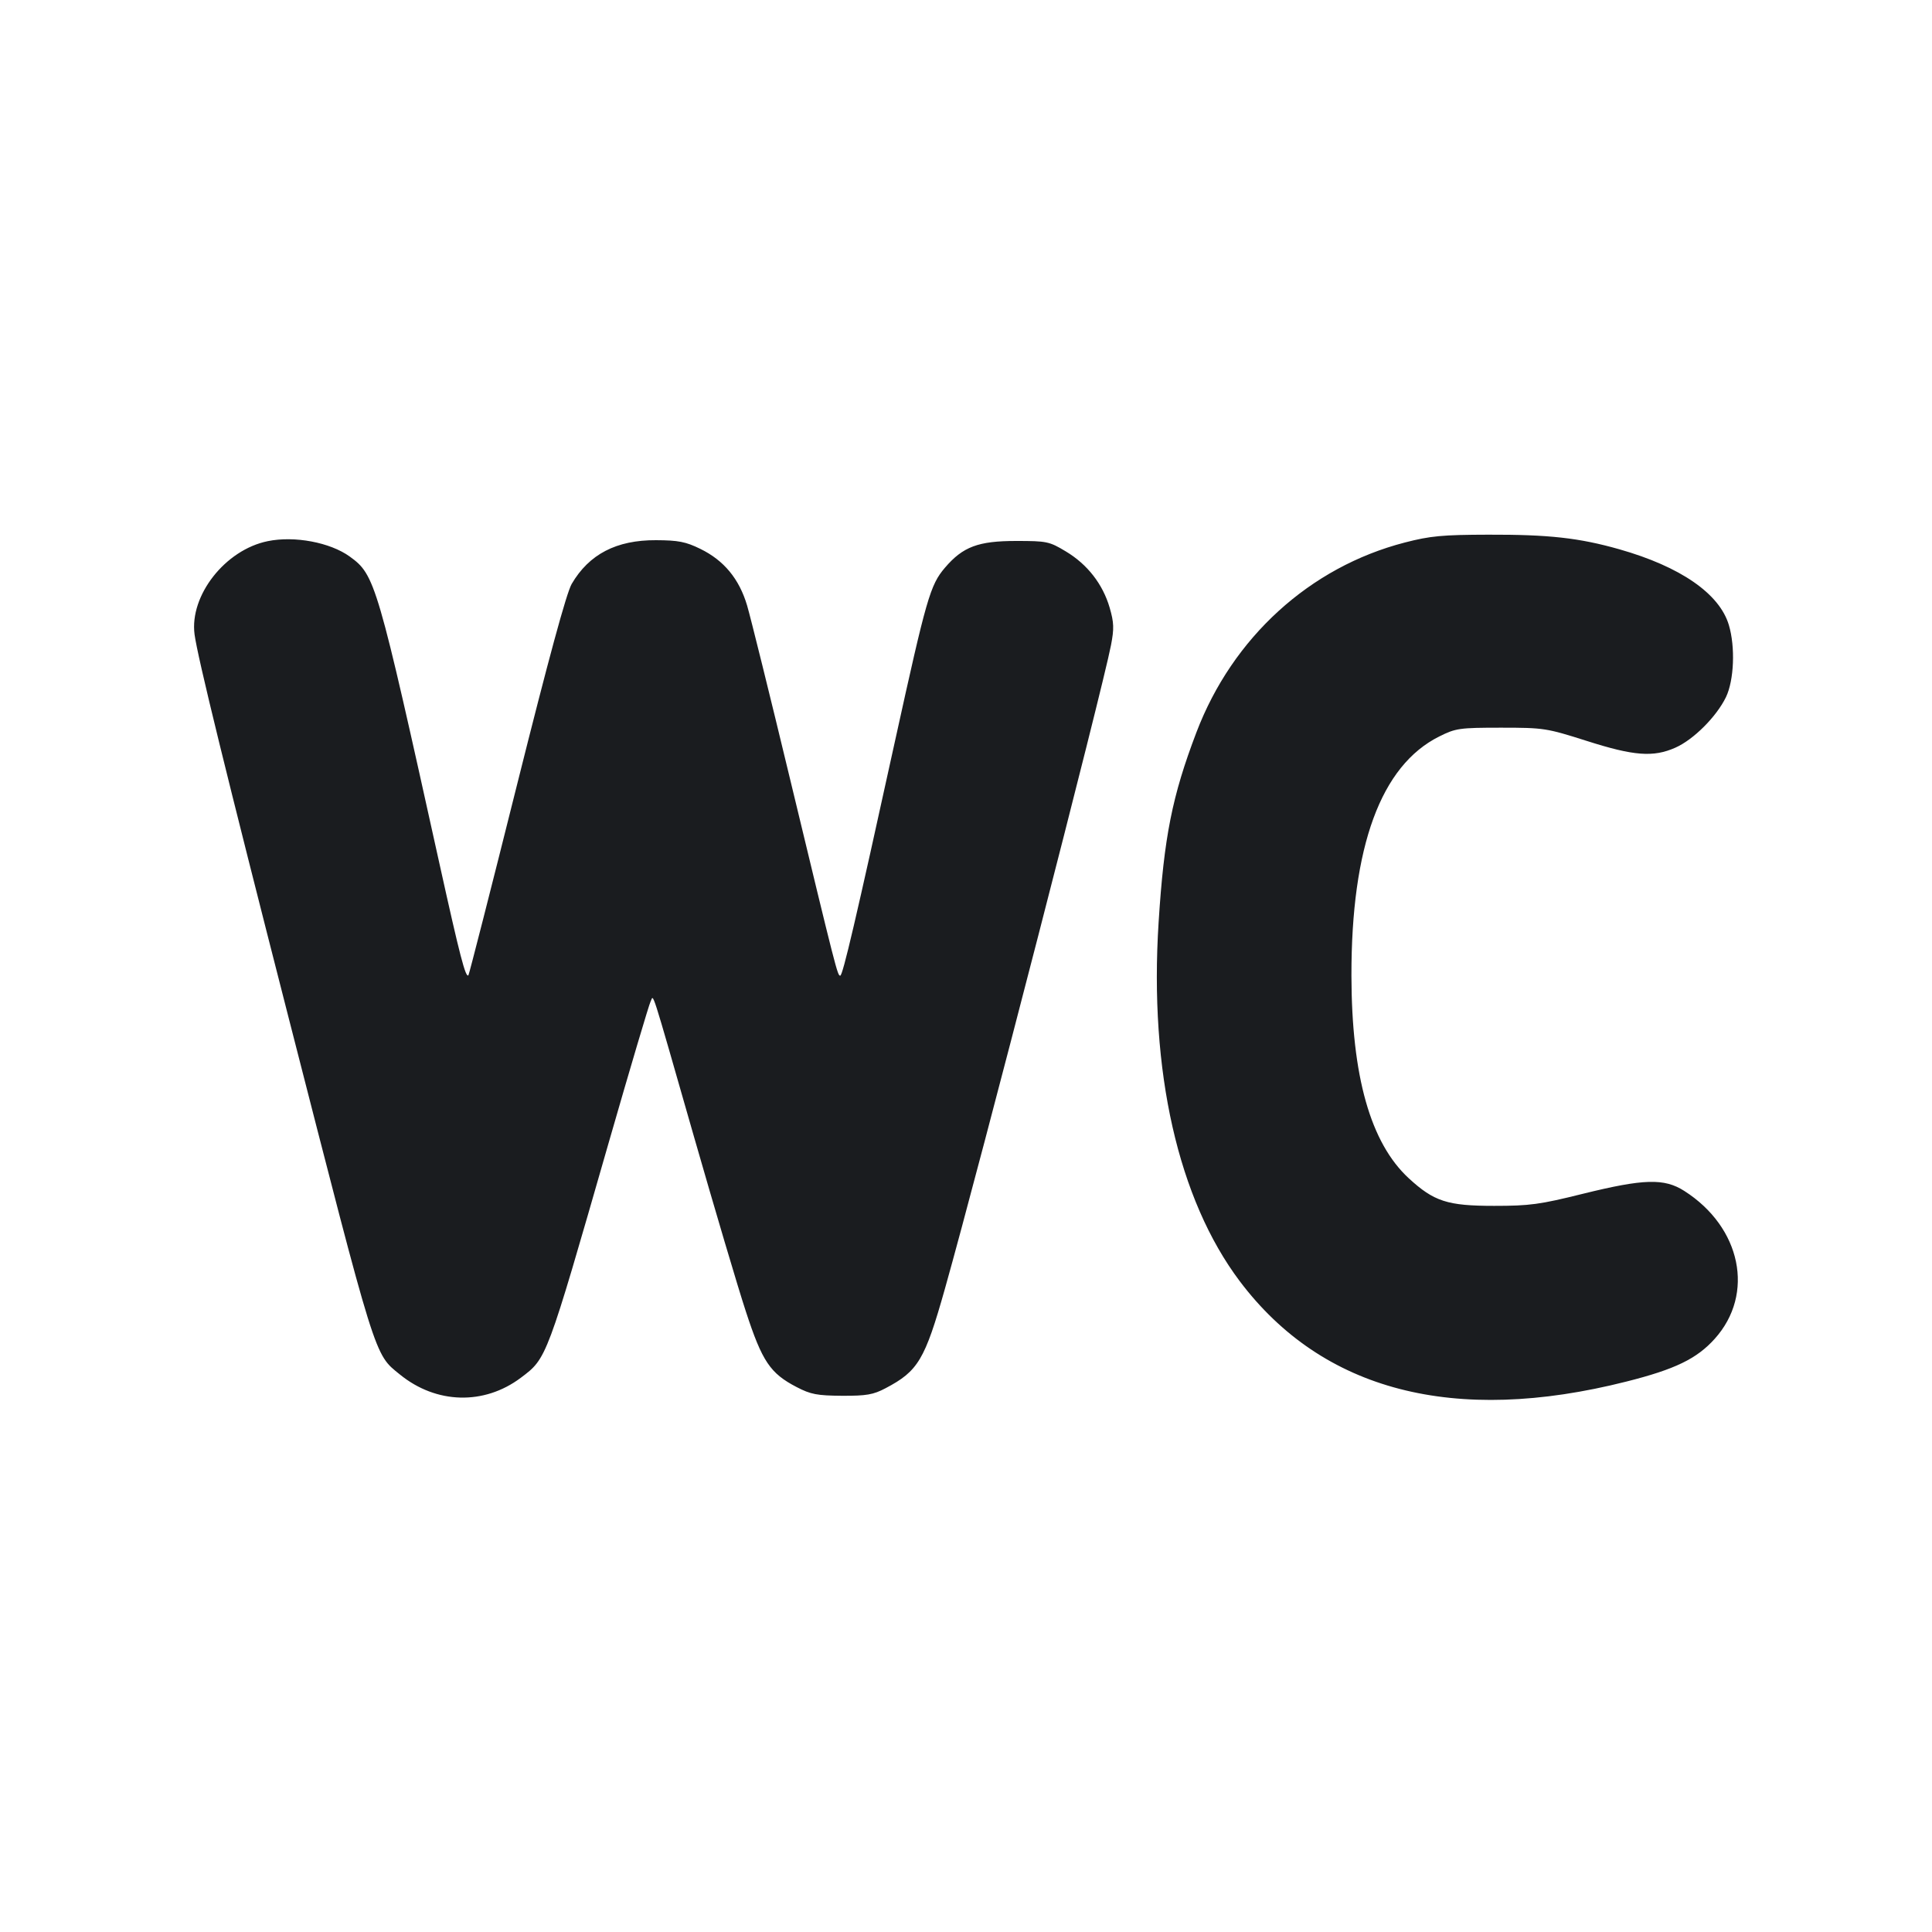 <svg width="20" height="20" viewBox="0 0 20 20" fill="none" xmlns="http://www.w3.org/2000/svg"><path d="M14.543 5.616 C 13.559 5.870,12.759 6.599,12.385 7.582 C 12.134 8.241,12.050 8.664,11.994 9.546 C 11.895 11.088,12.196 12.415,12.834 13.263 C 13.690 14.399,15.053 14.753,16.836 14.302 C 17.340 14.175,17.565 14.066,17.751 13.859 C 18.168 13.395,18.025 12.704,17.435 12.328 C 17.228 12.196,17.017 12.202,16.386 12.358 C 15.940 12.469,15.836 12.483,15.467 12.483 C 14.984 12.483,14.845 12.438,14.583 12.197 C 14.187 11.831,13.992 11.142,13.990 10.100 C 13.988 8.761,14.295 7.925,14.899 7.624 C 15.069 7.539,15.107 7.533,15.538 7.533 C 15.983 7.533,16.010 7.538,16.423 7.669 C 16.914 7.826,17.115 7.841,17.343 7.740 C 17.531 7.657,17.768 7.420,17.867 7.217 C 17.951 7.042,17.965 6.697,17.897 6.470 C 17.800 6.145,17.396 5.866,16.763 5.686 C 16.347 5.568,16.033 5.533,15.406 5.535 C 14.932 5.536,14.805 5.548,14.543 5.616 M2.772 5.602 C 2.332 5.691,1.961 6.164,2.014 6.567 C 2.045 6.801,2.344 8.021,2.983 10.517 C 3.903 14.108,3.872 14.012,4.140 14.229 C 4.516 14.535,5.011 14.548,5.391 14.263 C 5.662 14.059,5.655 14.078,6.300 11.833 C 6.524 11.054,6.720 10.394,6.735 10.367 C 6.769 10.303,6.722 10.155,7.184 11.767 C 7.397 12.509,7.638 13.324,7.721 13.576 C 7.890 14.094,7.973 14.217,8.247 14.359 C 8.393 14.435,8.459 14.447,8.717 14.449 C 8.969 14.450,9.040 14.438,9.167 14.371 C 9.504 14.194,9.574 14.077,9.781 13.344 C 10.148 12.042,11.411 7.146,11.501 6.679 C 11.534 6.507,11.532 6.445,11.487 6.290 C 11.416 6.047,11.257 5.842,11.033 5.708 C 10.862 5.605,10.836 5.600,10.520 5.600 C 10.127 5.600,9.968 5.659,9.782 5.877 C 9.629 6.056,9.591 6.190,9.266 7.667 C 8.859 9.524,8.724 10.100,8.698 10.100 C 8.670 10.100,8.659 10.059,8.180 8.070 C 7.971 7.201,7.770 6.390,7.734 6.268 C 7.652 5.992,7.494 5.801,7.250 5.682 C 7.099 5.608,7.022 5.593,6.791 5.592 C 6.381 5.590,6.098 5.737,5.918 6.045 C 5.864 6.138,5.678 6.822,5.350 8.133 C 5.082 9.205,4.856 10.089,4.849 10.096 C 4.820 10.125,4.762 9.903,4.550 8.944 C 3.903 6.019,3.884 5.952,3.620 5.761 C 3.418 5.615,3.048 5.545,2.772 5.602 " fill="#1A1C1F" stroke="none" fill-rule="evenodd"></path></svg>